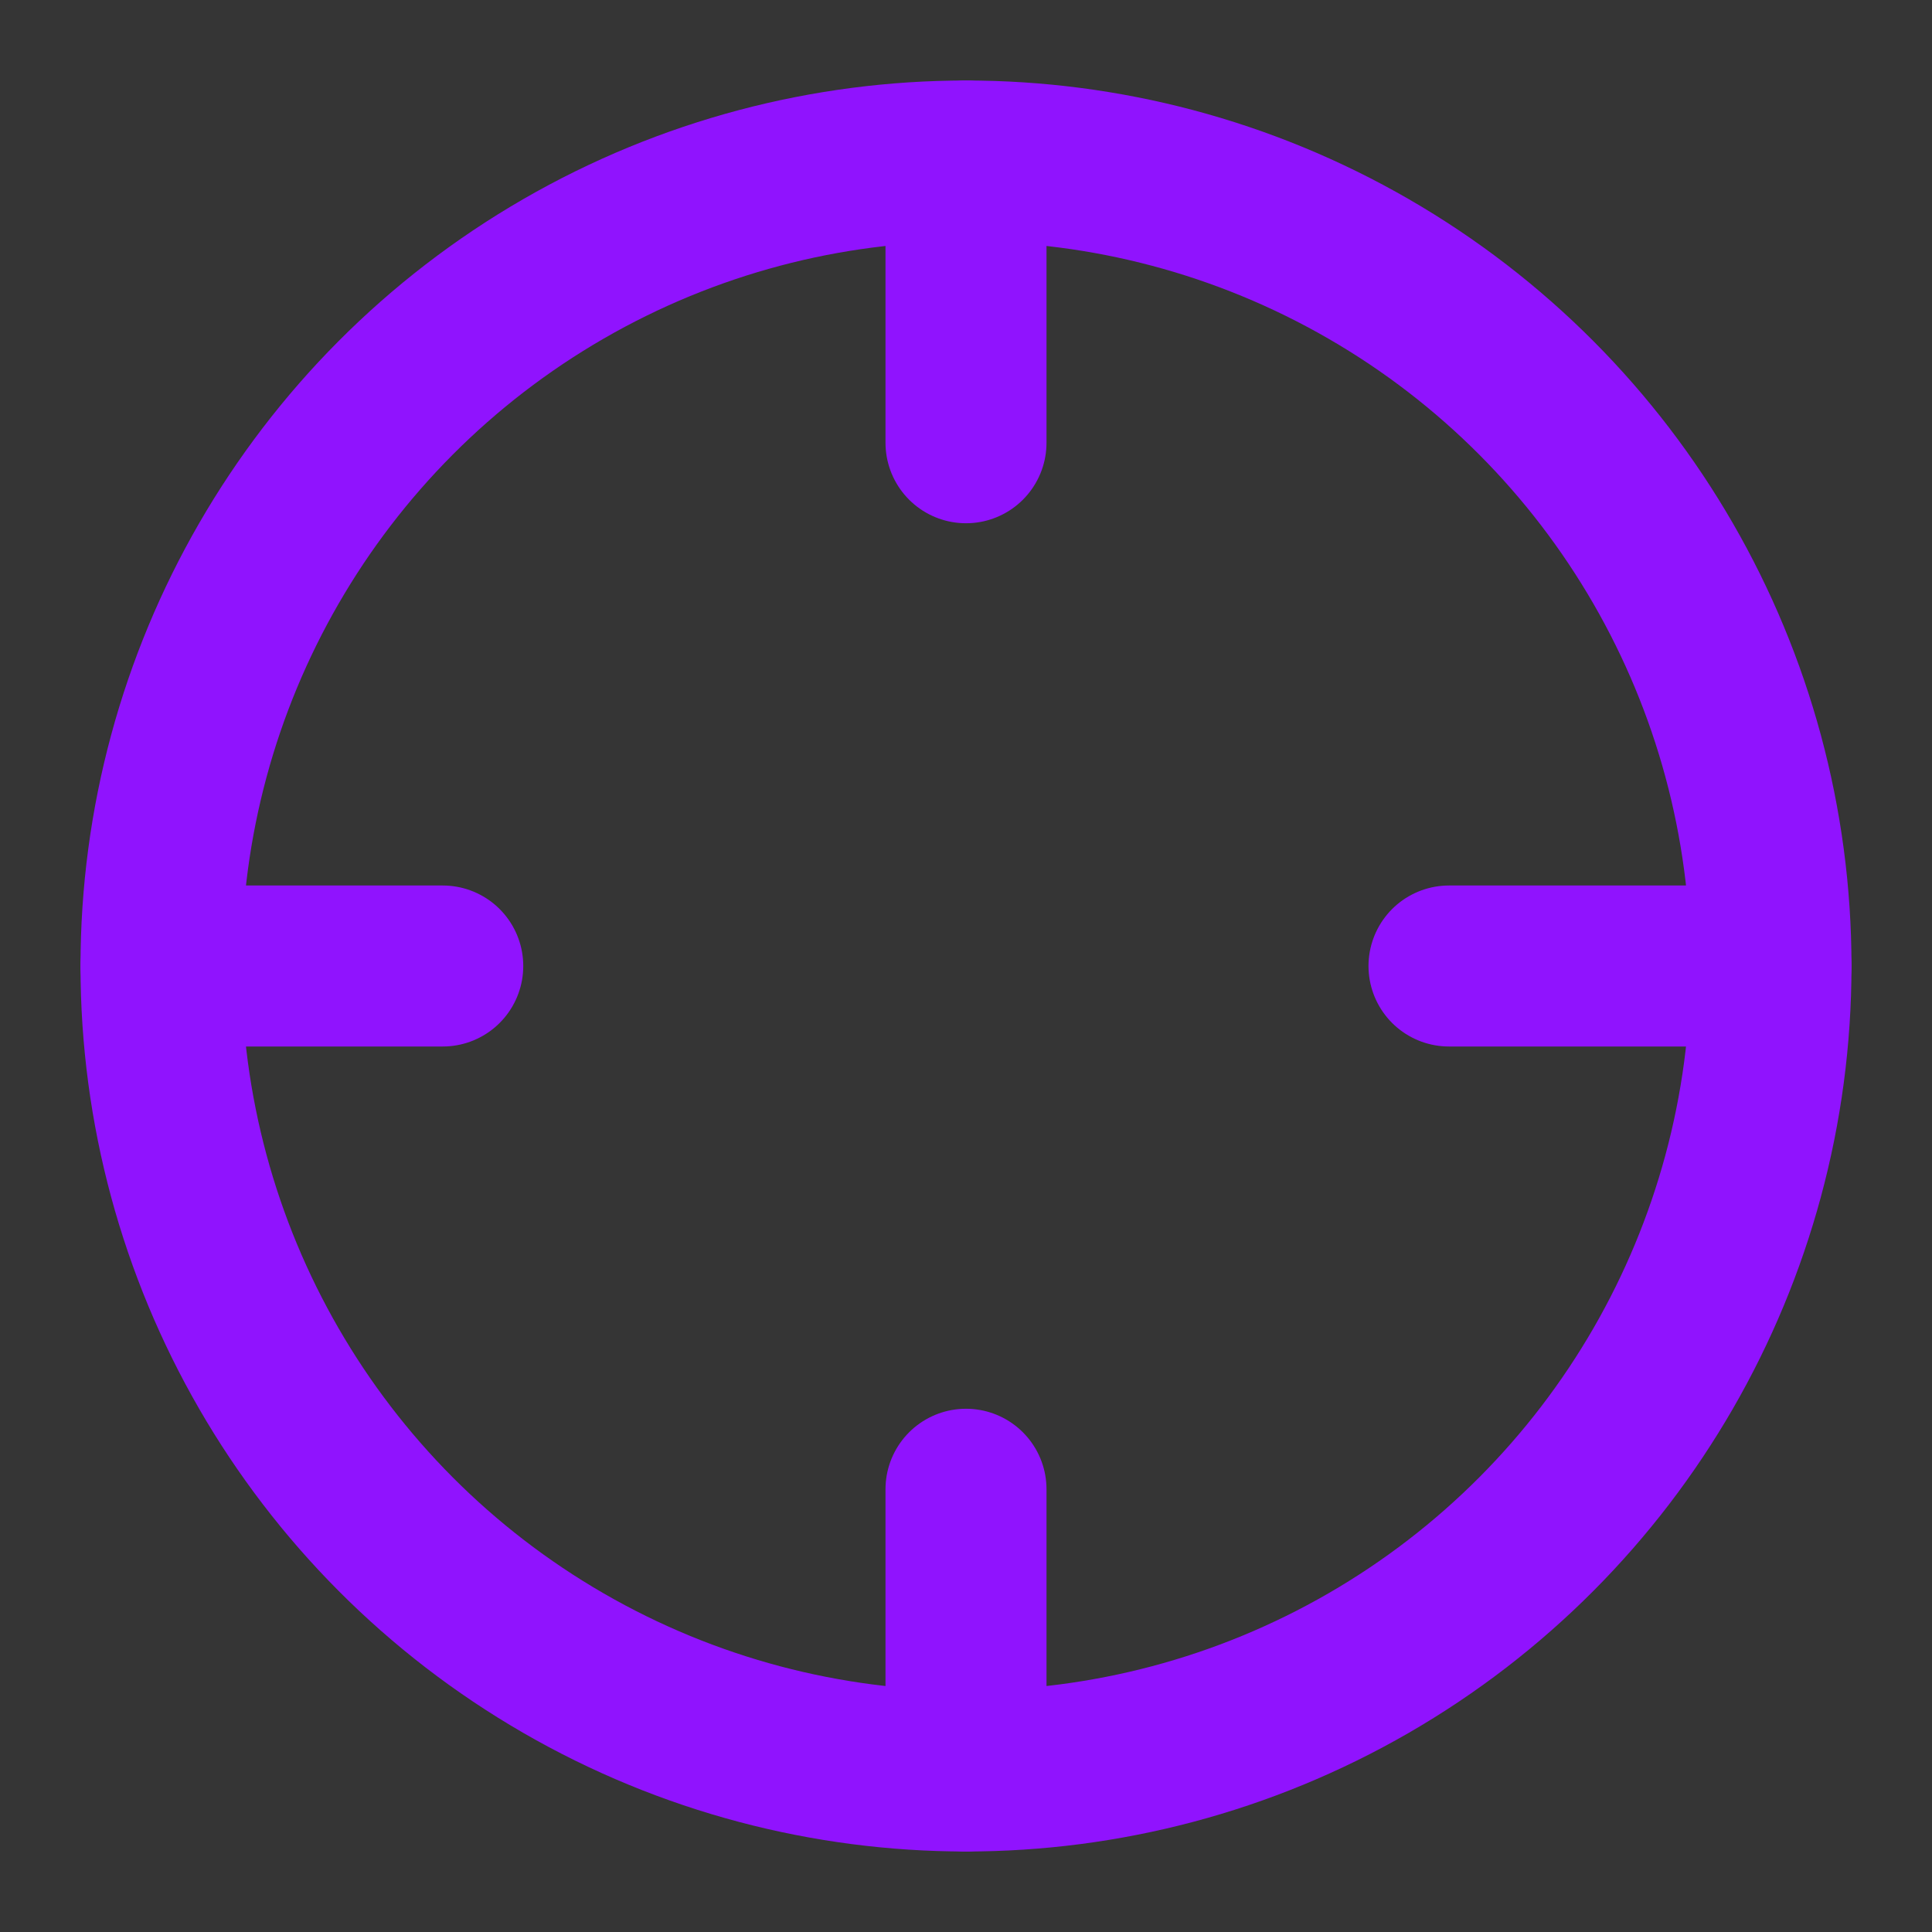 <svg xmlns="http://www.w3.org/2000/svg" width="24" height="24" fill="none" viewBox="0 0 48 48"><rect x="0" y="0" width="48" height="48" fill="#333333" stroke="none"/><rect width="48" height="48" fill="#fff" fill-opacity=".01"/><circle cx="24" cy="24" r="20" stroke="#9013fe" stroke-linecap="round" stroke-linejoin="round" stroke-width="4"/><path fill="#50e3c2" fill-rule="evenodd" d="M24 37V44V37Z" clip-rule="evenodd"/><path stroke="#9013fe" stroke-linecap="round" stroke-linejoin="round" stroke-width="4" d="M24 37V44"/><path fill="#50e3c2" fill-rule="evenodd" d="M36 24H44H36Z" clip-rule="evenodd"/><path stroke="#9013fe" stroke-linecap="round" stroke-linejoin="round" stroke-width="4" d="M36 24H44"/><path fill="#50e3c2" fill-rule="evenodd" d="M4 24H11H4Z" clip-rule="evenodd"/><path stroke="#9013fe" stroke-linecap="round" stroke-linejoin="round" stroke-width="4" d="M4 24H11"/><path fill="#50e3c2" fill-rule="evenodd" d="M24 11V4V11Z" clip-rule="evenodd"/><path stroke="#9013fe" stroke-linecap="round" stroke-linejoin="round" stroke-width="4" d="M24 11V4"/></svg>